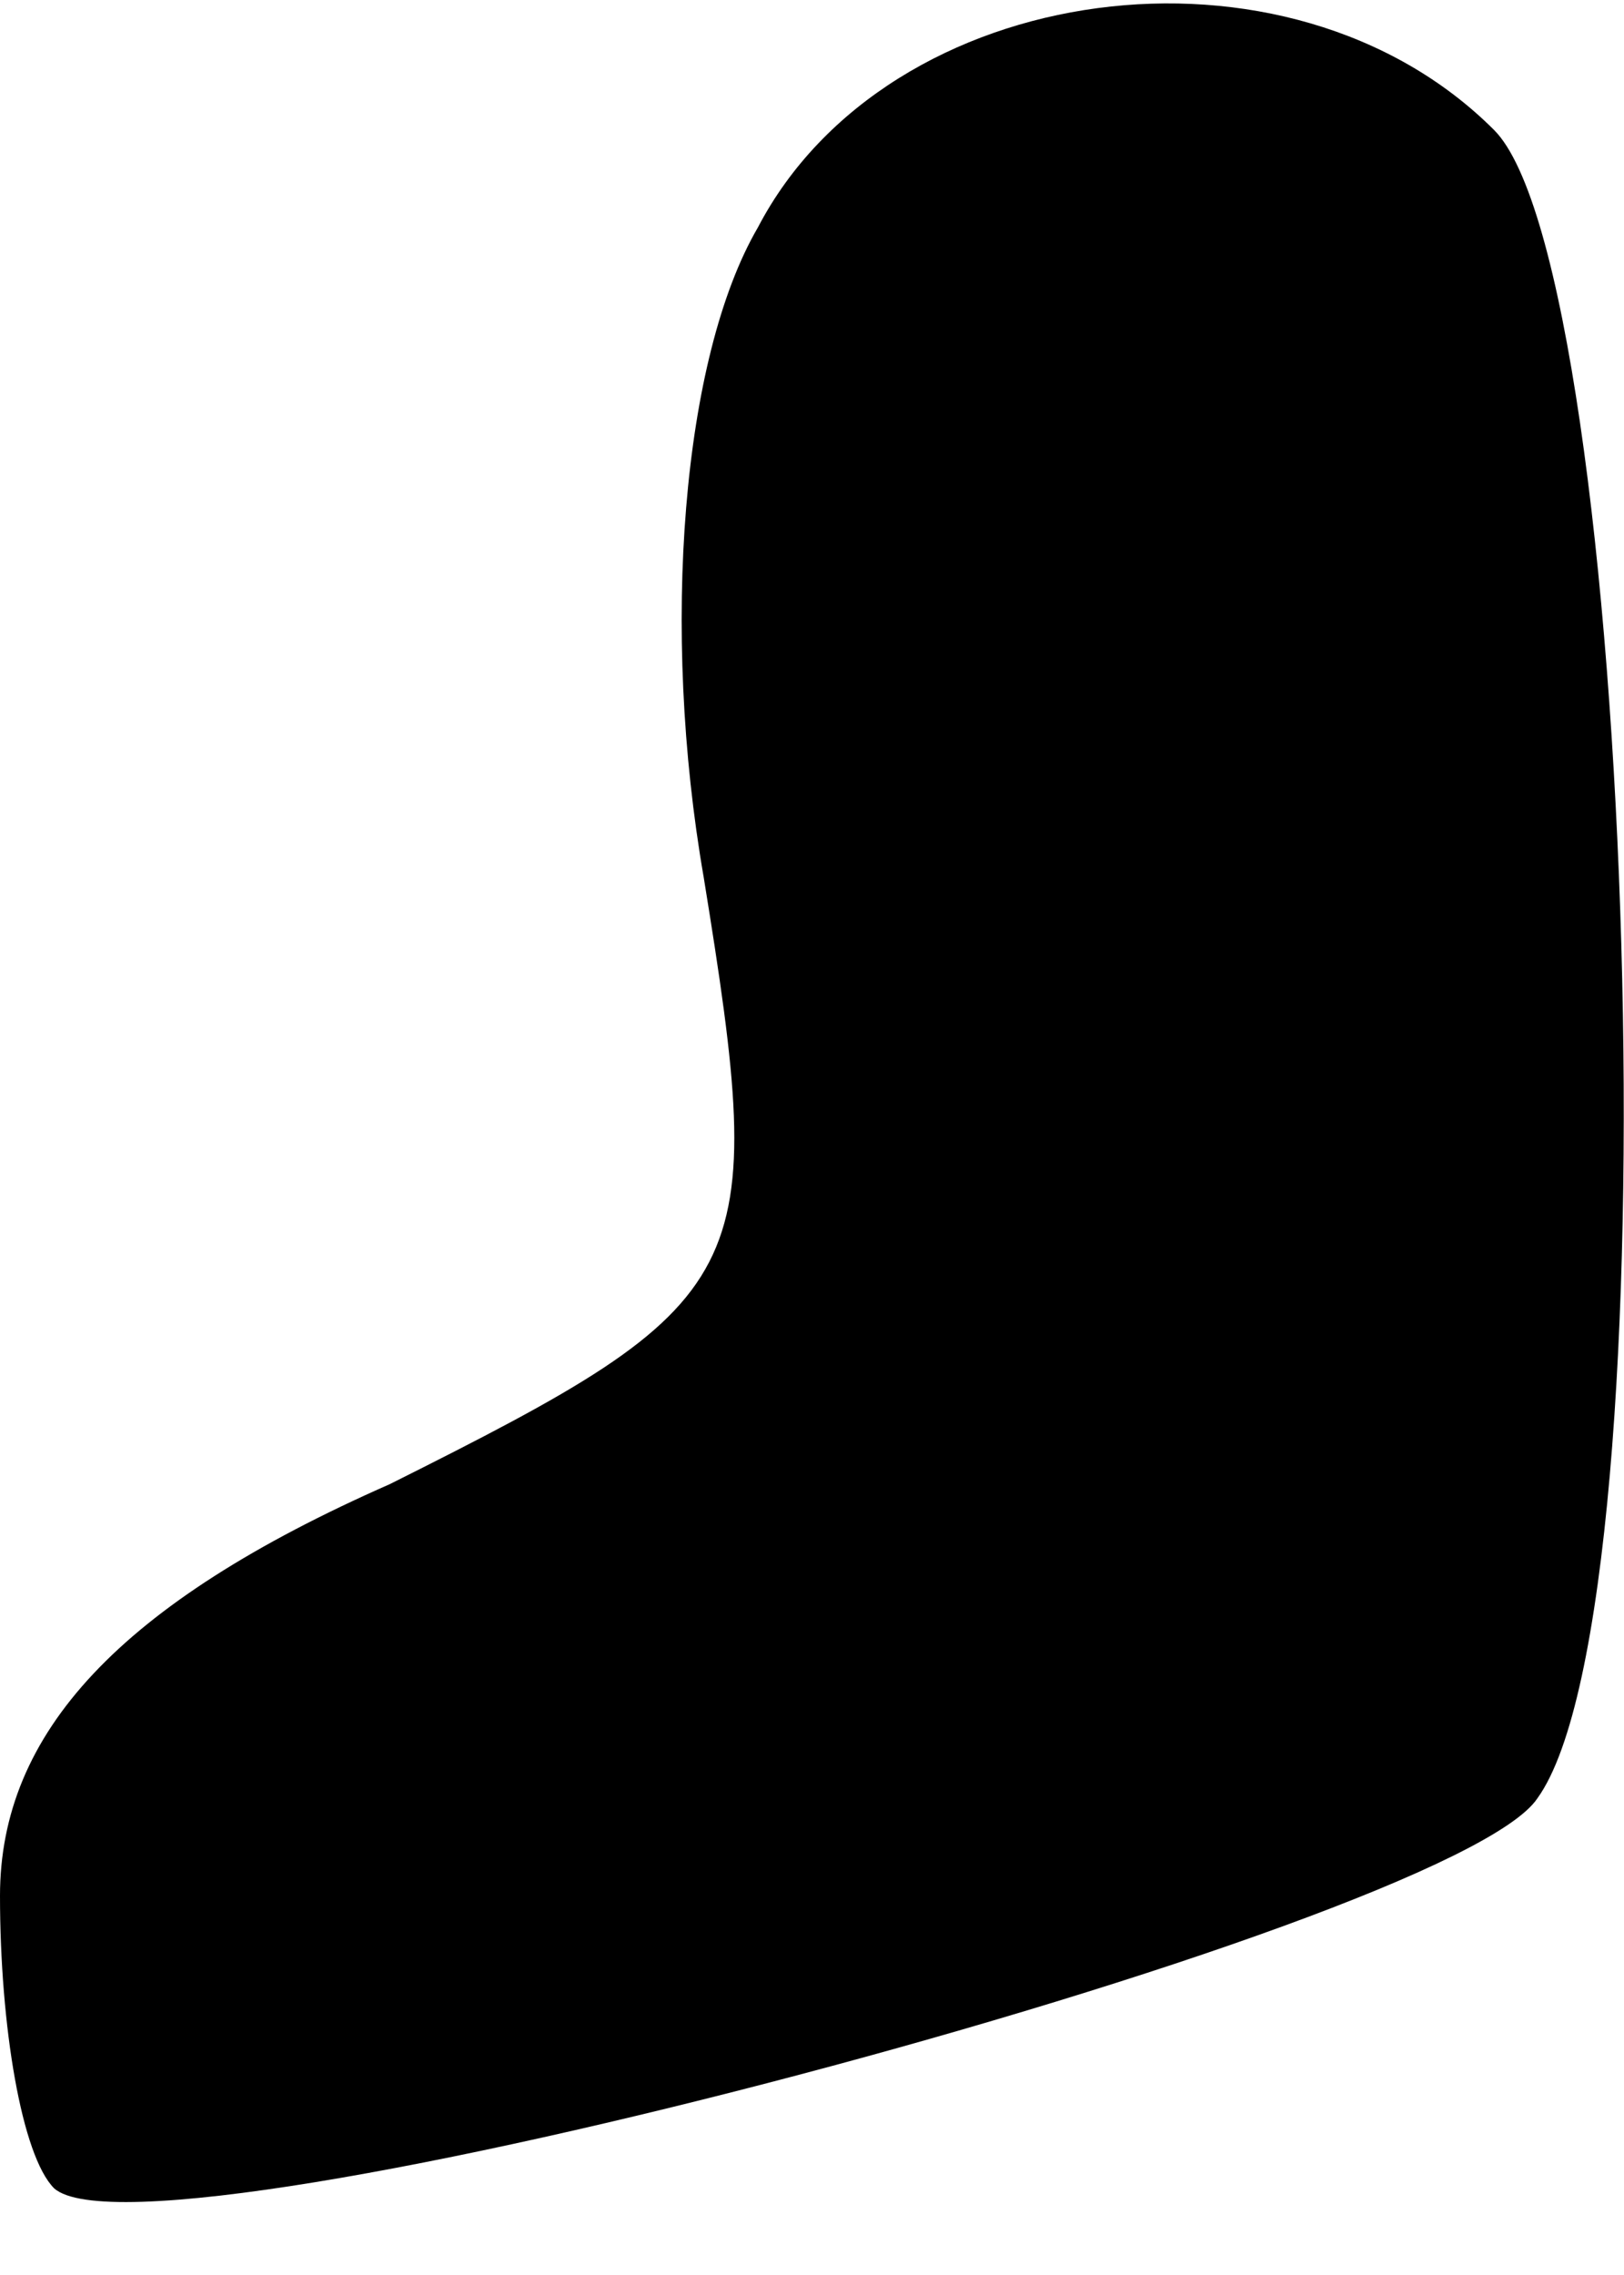 <?xml version="1.0" standalone="no"?>
<!DOCTYPE svg PUBLIC "-//W3C//DTD SVG 20010904//EN"
 "http://www.w3.org/TR/2001/REC-SVG-20010904/DTD/svg10.dtd">
<svg version="1.0" xmlns="http://www.w3.org/2000/svg"
 width="15pt" height="21pt" viewBox="0 0 15 21"
 preserveAspectRatio="xMidYMid meet">
<g transform="translate(0,21) scale(0.1,-0.1)"
fill="#000000" stroke="none">
<path fill="#000000" stroke="none" d="M70 189 c-7 -12 -9 -37 -5 -60 6 -37 5
-39 -29 -56 -25 -11 -36 -23 -36 -38 0 -12 2 -24 5 -27 9 -8 129 24 137 36 13
18 9 141 -4 154 -19 19 -56 14 -68 -9z"/>
</g>
</svg>
